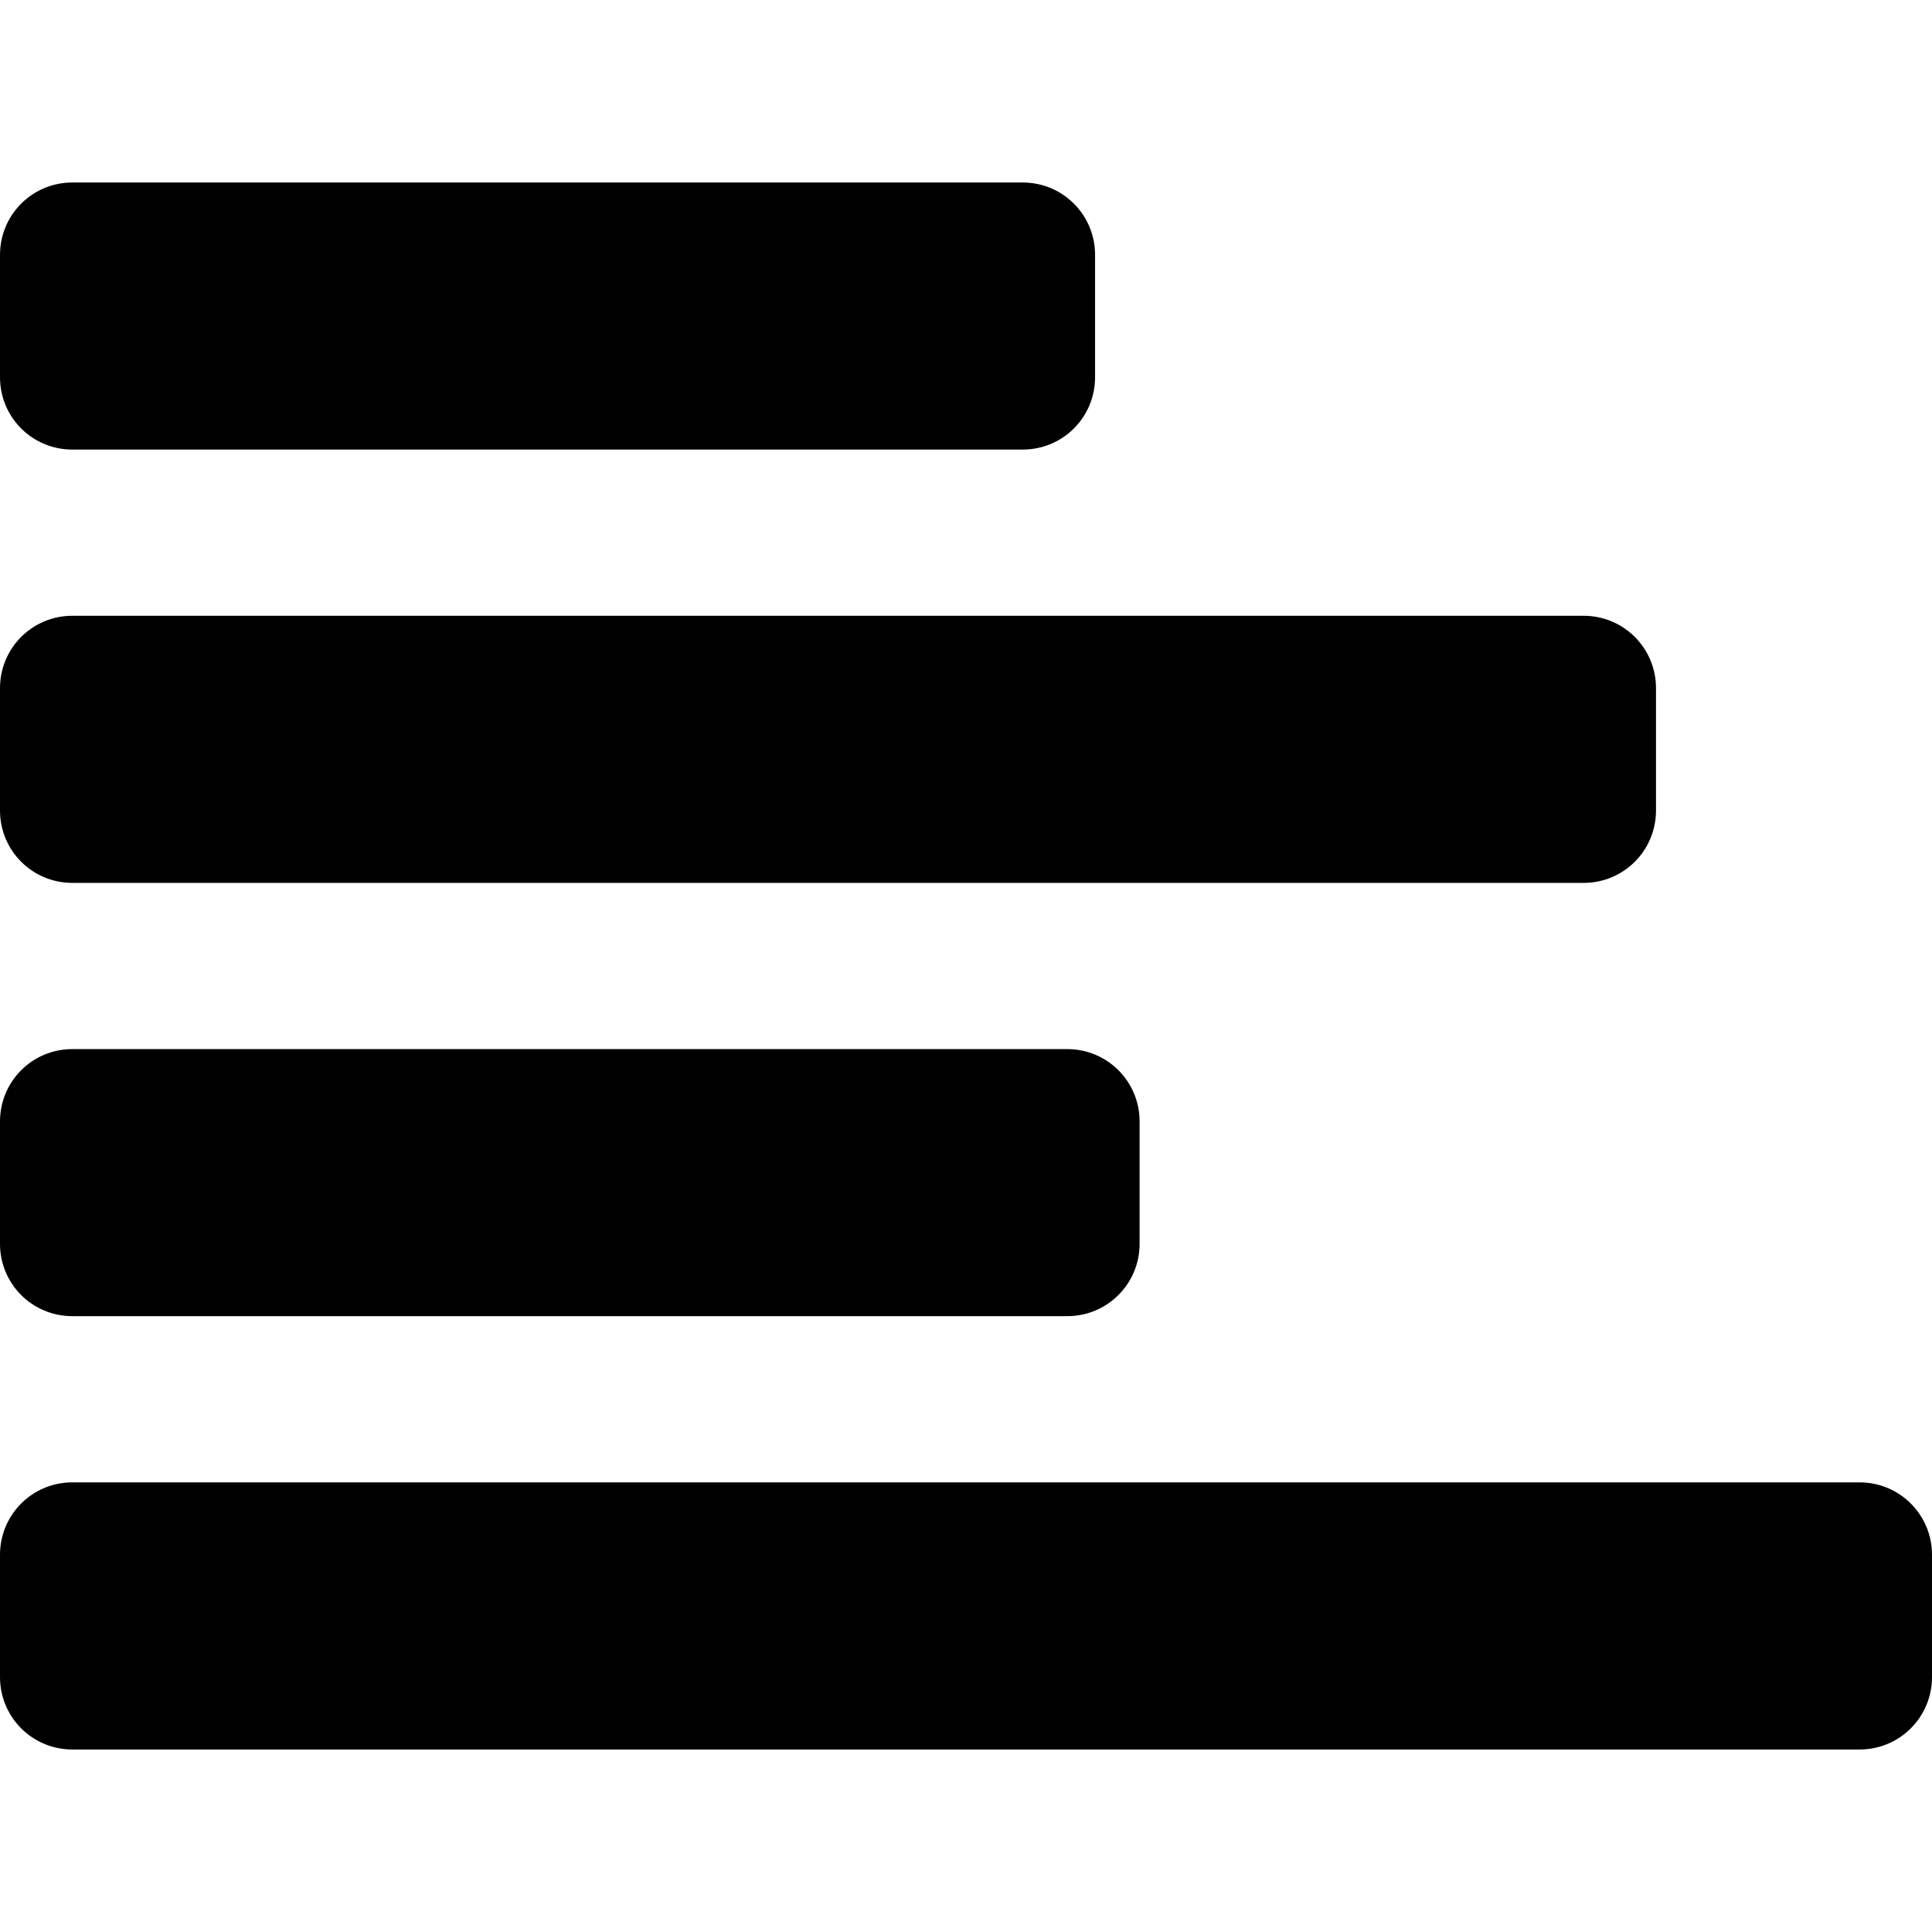 <svg xmlns="http://www.w3.org/2000/svg" width="512" height="512" version="1"><path d="m393.395 110.601c-10.629 0-19.177 8.564-19.177 19.194v32.405c0 10.629 8.548 19.177 19.177 19.177h251.85c10.629 0 19.177-8.548 19.177-19.177v-32.405c0-10.629-8.548-19.194-19.177-19.194h-251.85zm0 114.821c-10.629 0-19.177 8.564-19.177 19.194v32.405c0 10.629 8.548 19.194 19.177 19.194h400.486c10.629 0 19.194-8.564 19.194-19.194v-32.405c0-10.629-8.564-19.194-19.194-19.194h-400.486zm0 114.837c-10.629 0-19.177 8.548-19.177 19.177v32.421c0 10.629 8.548 19.177 19.177 19.177h263.635c10.629 0 19.194-8.548 19.194-19.177v-32.421c0-10.629-8.564-19.177-19.194-19.177h-263.635zm0 114.821c-10.629 0-19.177 8.564-19.177 19.194v32.405c0 10.629 8.548 19.194 19.177 19.194h473.629c10.629 0 19.194-8.564 19.194-19.194v-32.405c0-10.629-8.564-19.194-19.194-19.194h-473.629z" style="line-height:125%;-inkscape-font-specification:Serif Italic" font-size="1353.902" font-style="italic" letter-spacing="0" word-spacing="0" font-family="Serif" transform="translate(-374.218 -62.236)"/></svg>